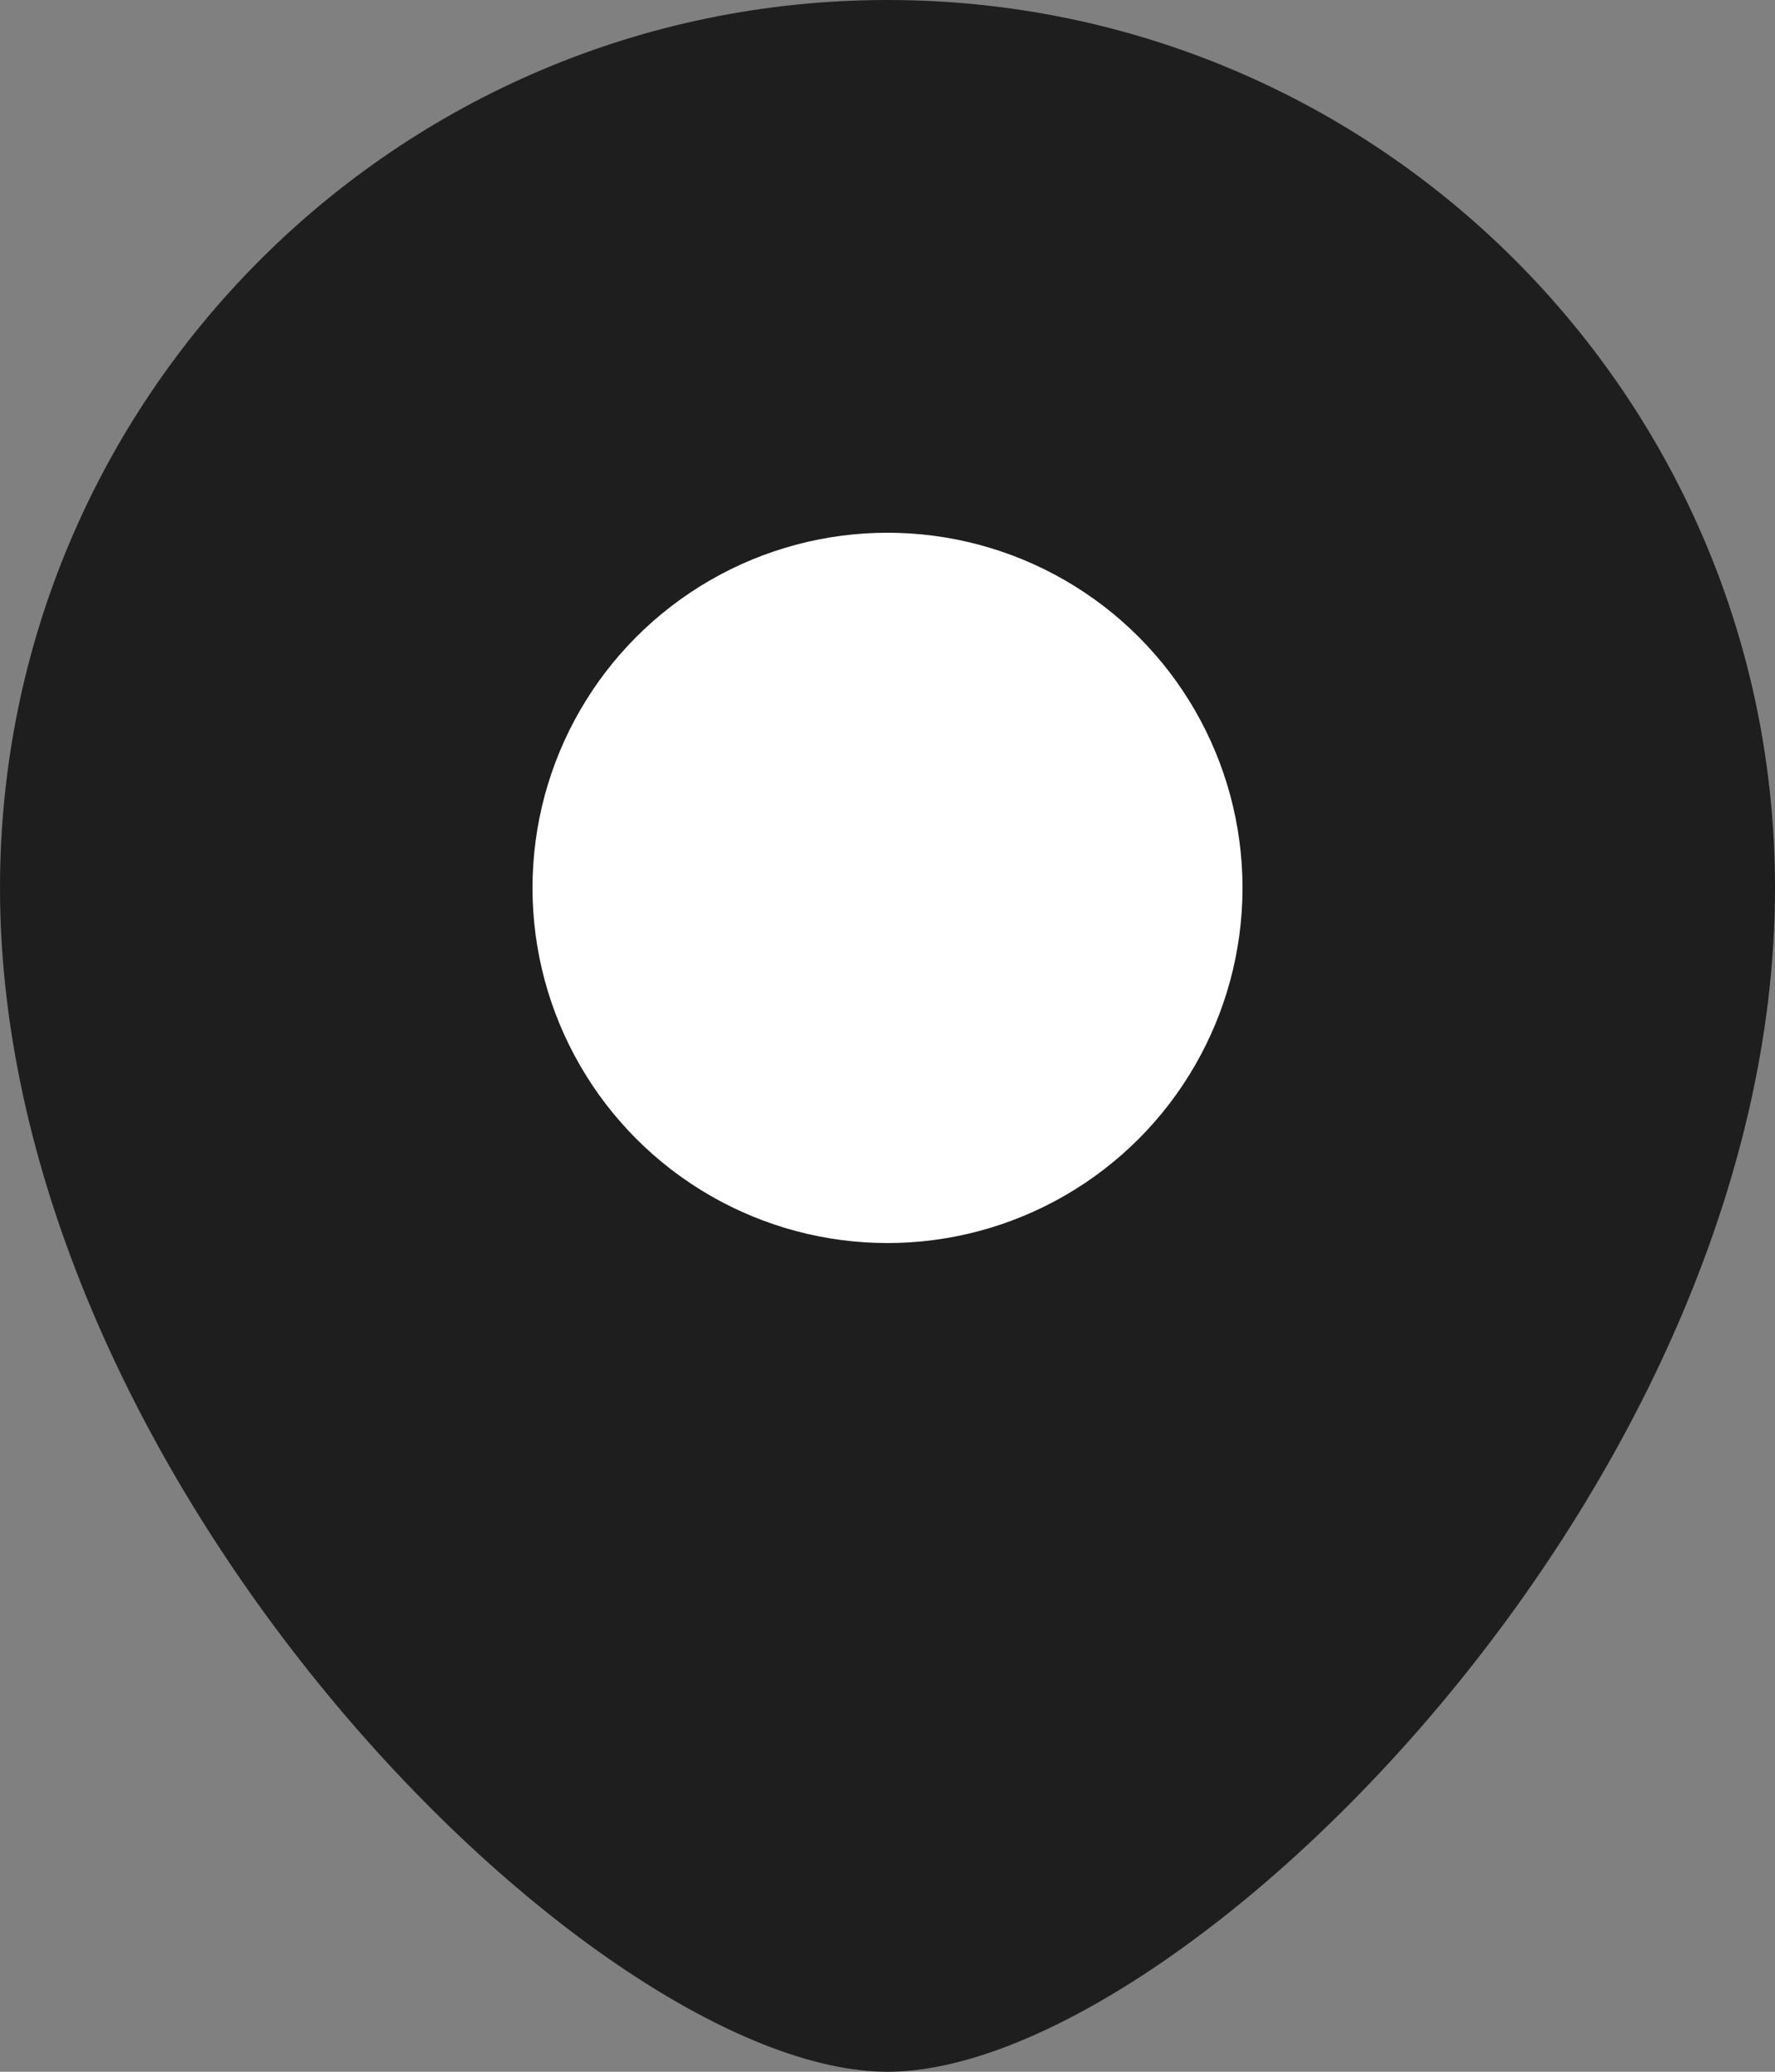 <svg xmlns="http://www.w3.org/2000/svg" width="30" height="35">
  <rect width="100%" height="100%" fill="#808080" stroke="none"/>
  <g fill="none" fill-rule="evenodd">
    <path fill="#1E1E1E" d="M15 35c4.928 0 15-9.889 15-20 0-8.284-6.716-15-15-15C6.716 0 0 6.716 0 15c0 10.04 10.072 20 15 20z"/><circle cx="15" cy="15" r="6" fill="#FFF"/></g>
  </svg>